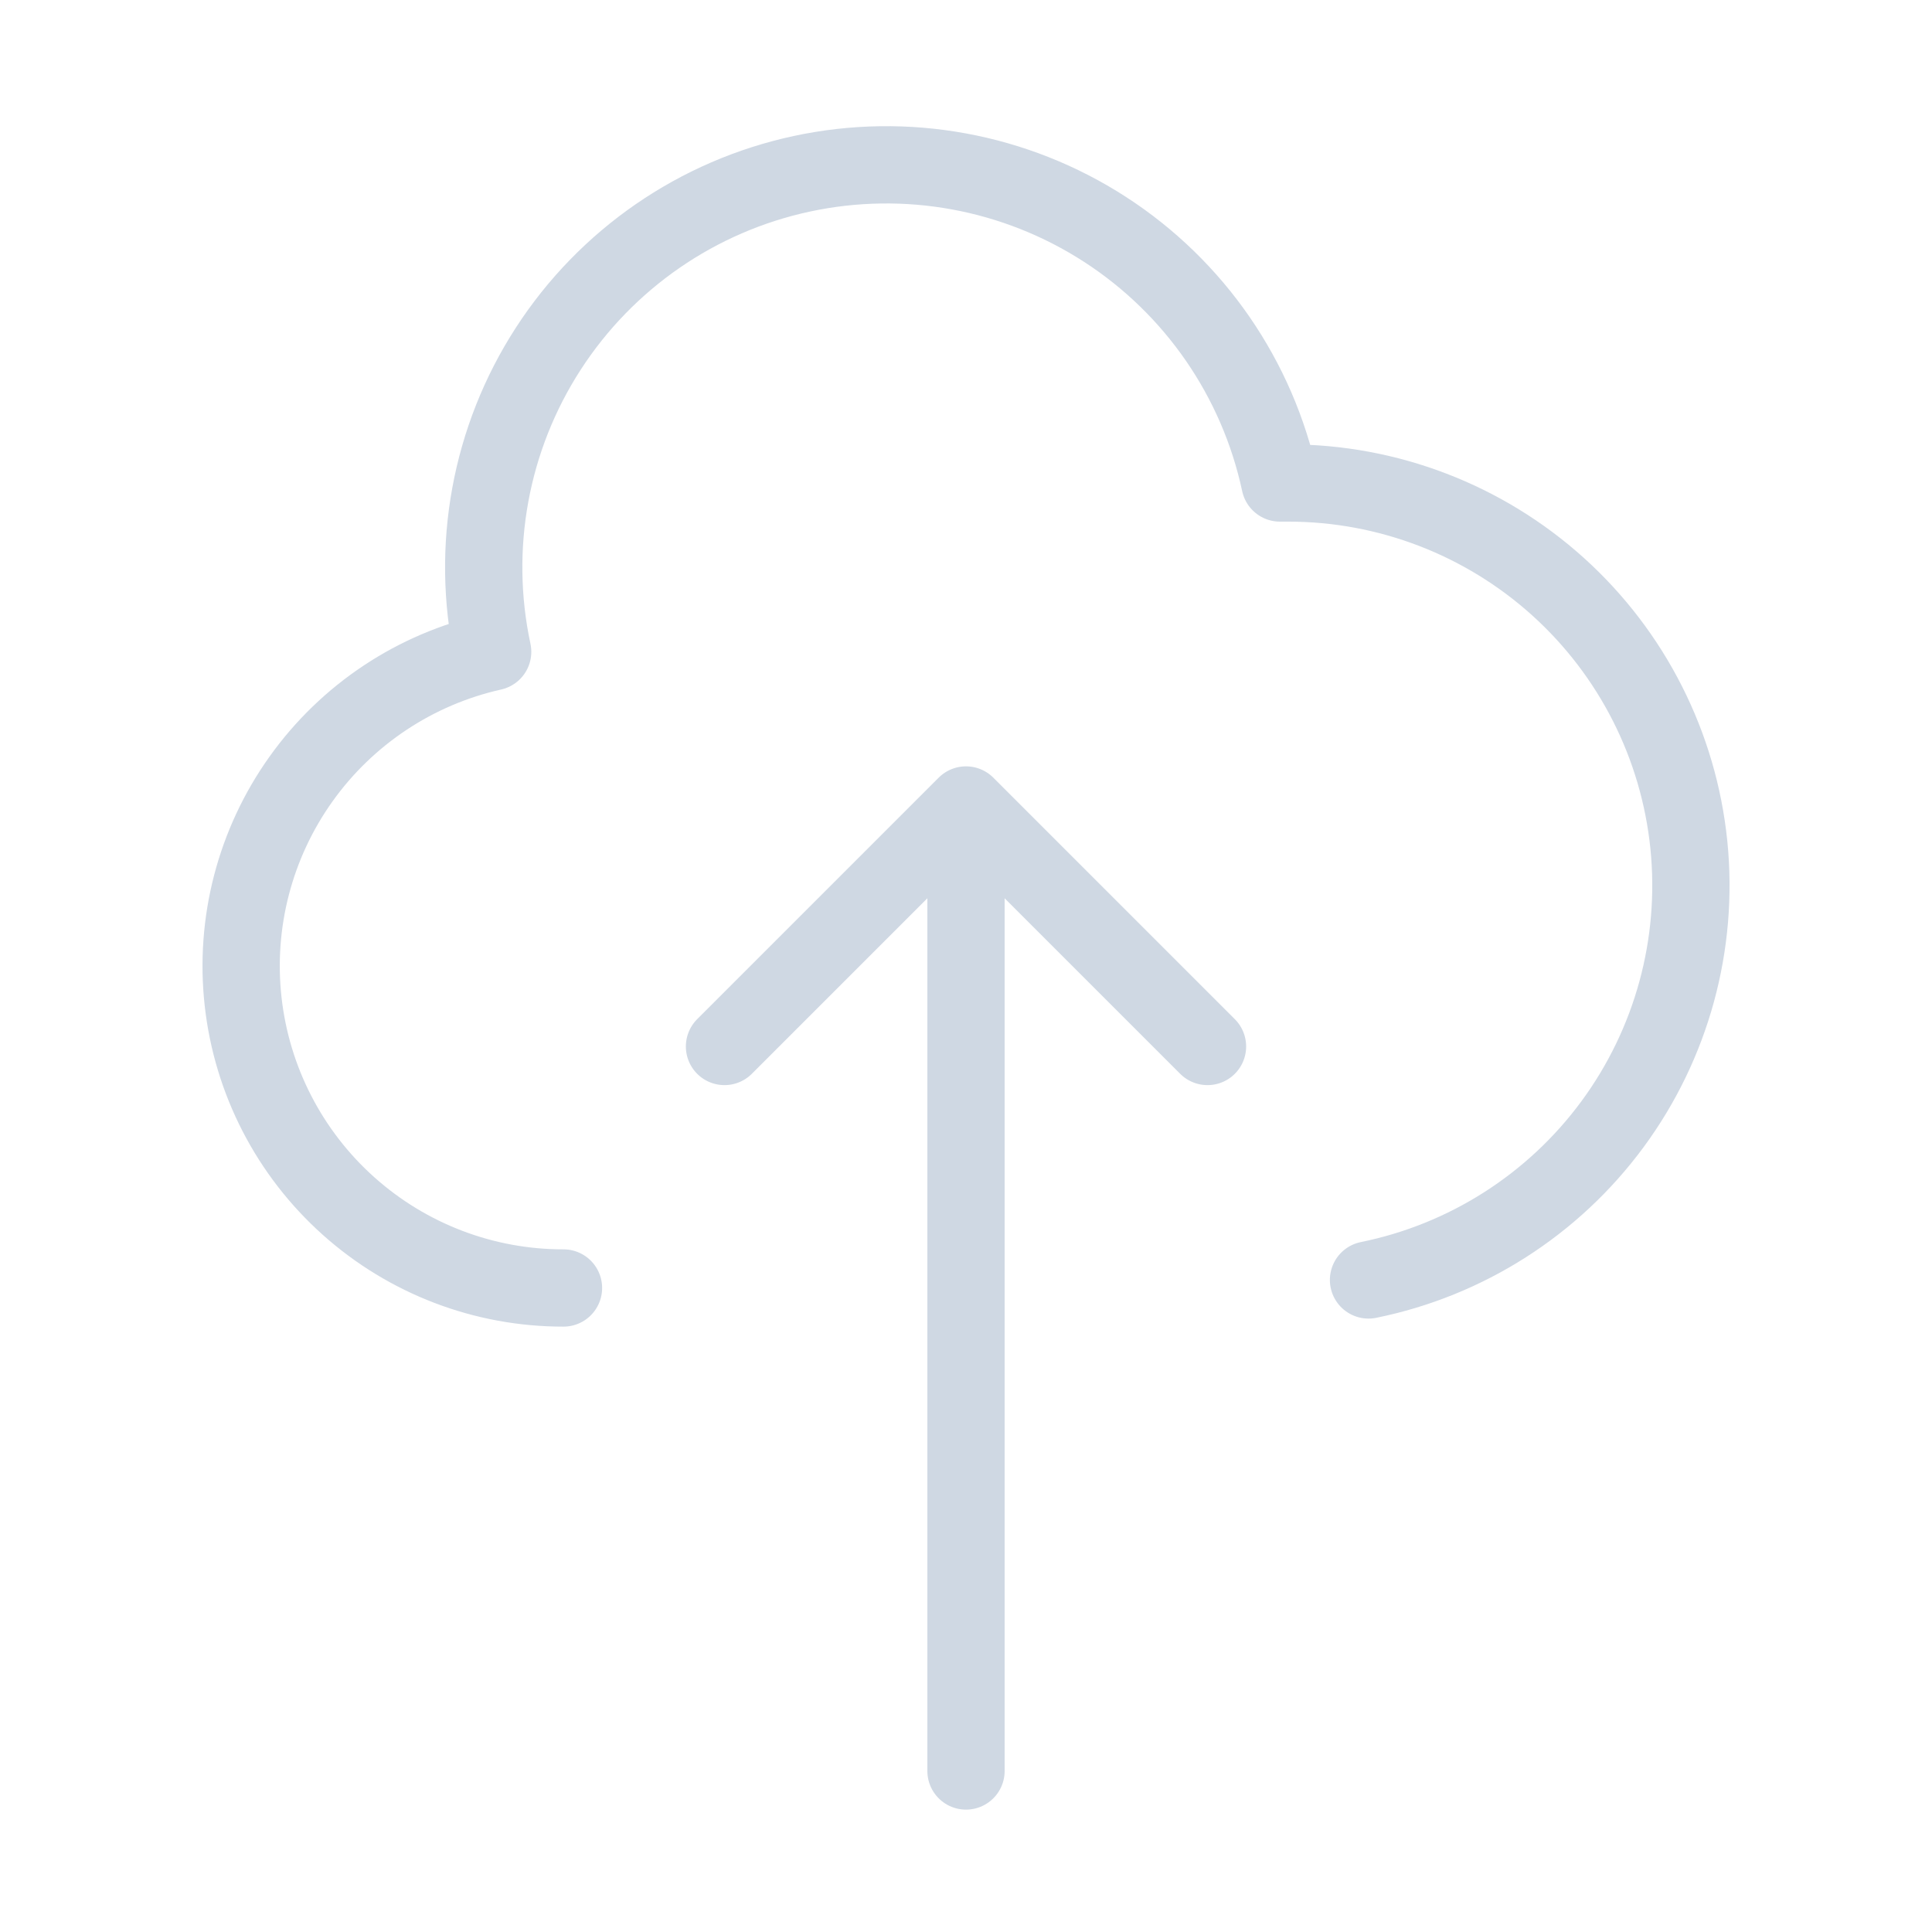 <svg width="50" height="50" viewBox="0 0 50 50" fill="none" xmlns="http://www.w3.org/2000/svg">
<path d="M14.583 33.333C12.531 33.336 10.551 32.581 9.021 31.213C7.491 29.846 6.519 27.962 6.292 25.922C6.065 23.883 6.598 21.831 7.79 20.161C8.982 18.49 10.748 17.318 12.75 16.869C12.171 14.167 12.688 11.345 14.189 9.025C15.69 6.705 18.051 5.076 20.753 4.497C23.455 3.918 26.276 4.435 28.597 5.936C30.917 7.437 32.546 9.798 33.125 12.5H33.333C35.917 12.497 38.409 13.455 40.326 15.186C42.243 16.918 43.448 19.3 43.708 21.87C43.967 24.44 43.263 27.015 41.731 29.095C40.199 31.175 37.948 32.611 35.417 33.125M31.25 27.083L25 20.833M25 20.833L18.75 27.083M25 20.833V45.833" stroke="#CFD8E3" stroke-width="2" stroke-linecap="round" stroke-linejoin="round"/>
</svg>
